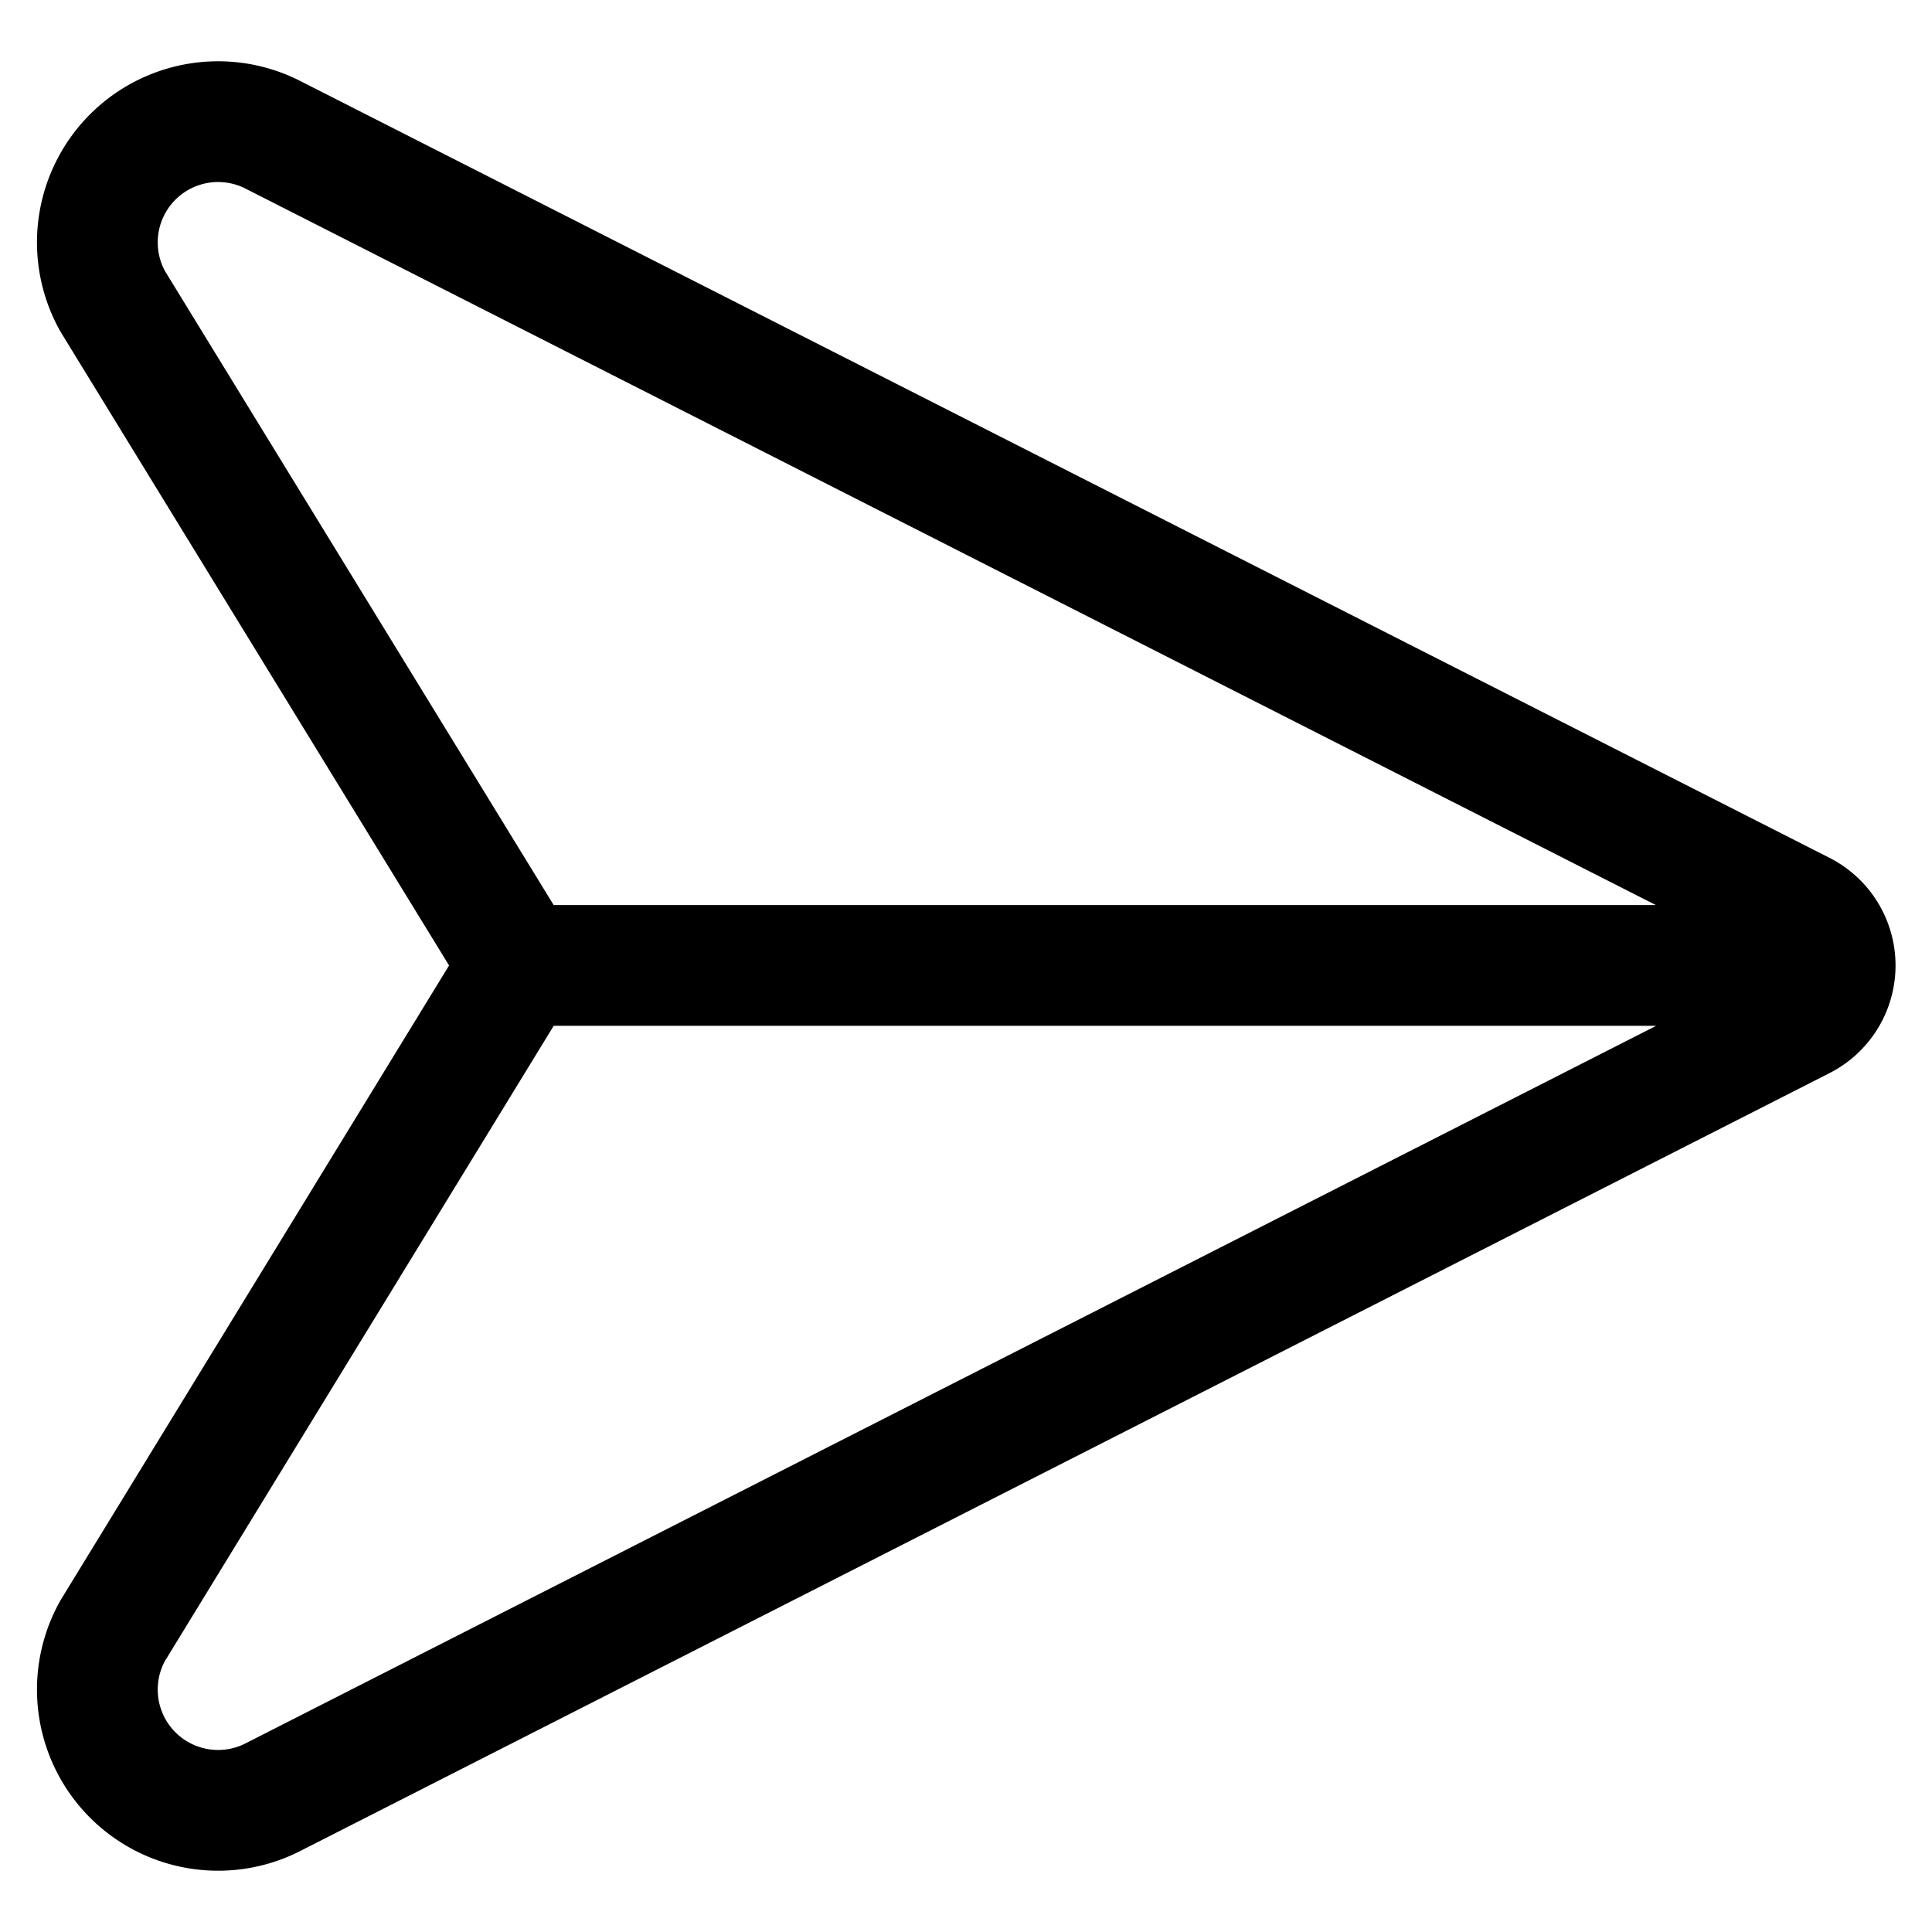 <svg xmlns="http://www.w3.org/2000/svg" viewBox="0 0 24 24" width="24" height="24"><defs><style>.a{fill:none;stroke:#000;stroke-linecap:round;stroke-linejoin:round;stroke-width:1.5px}</style></defs><title>send-email-2</title><path class="a" d="M1.4 3.743a1.5 1.5 0 0 1 1.973-2.077l19.014 9.659a.75.75 0 0 1 0 1.337L3.373 22.334A1.5 1.5 0 0 1 1.4 20.257l5.058-8.264zm21.397 8.25H6.453"/></svg>